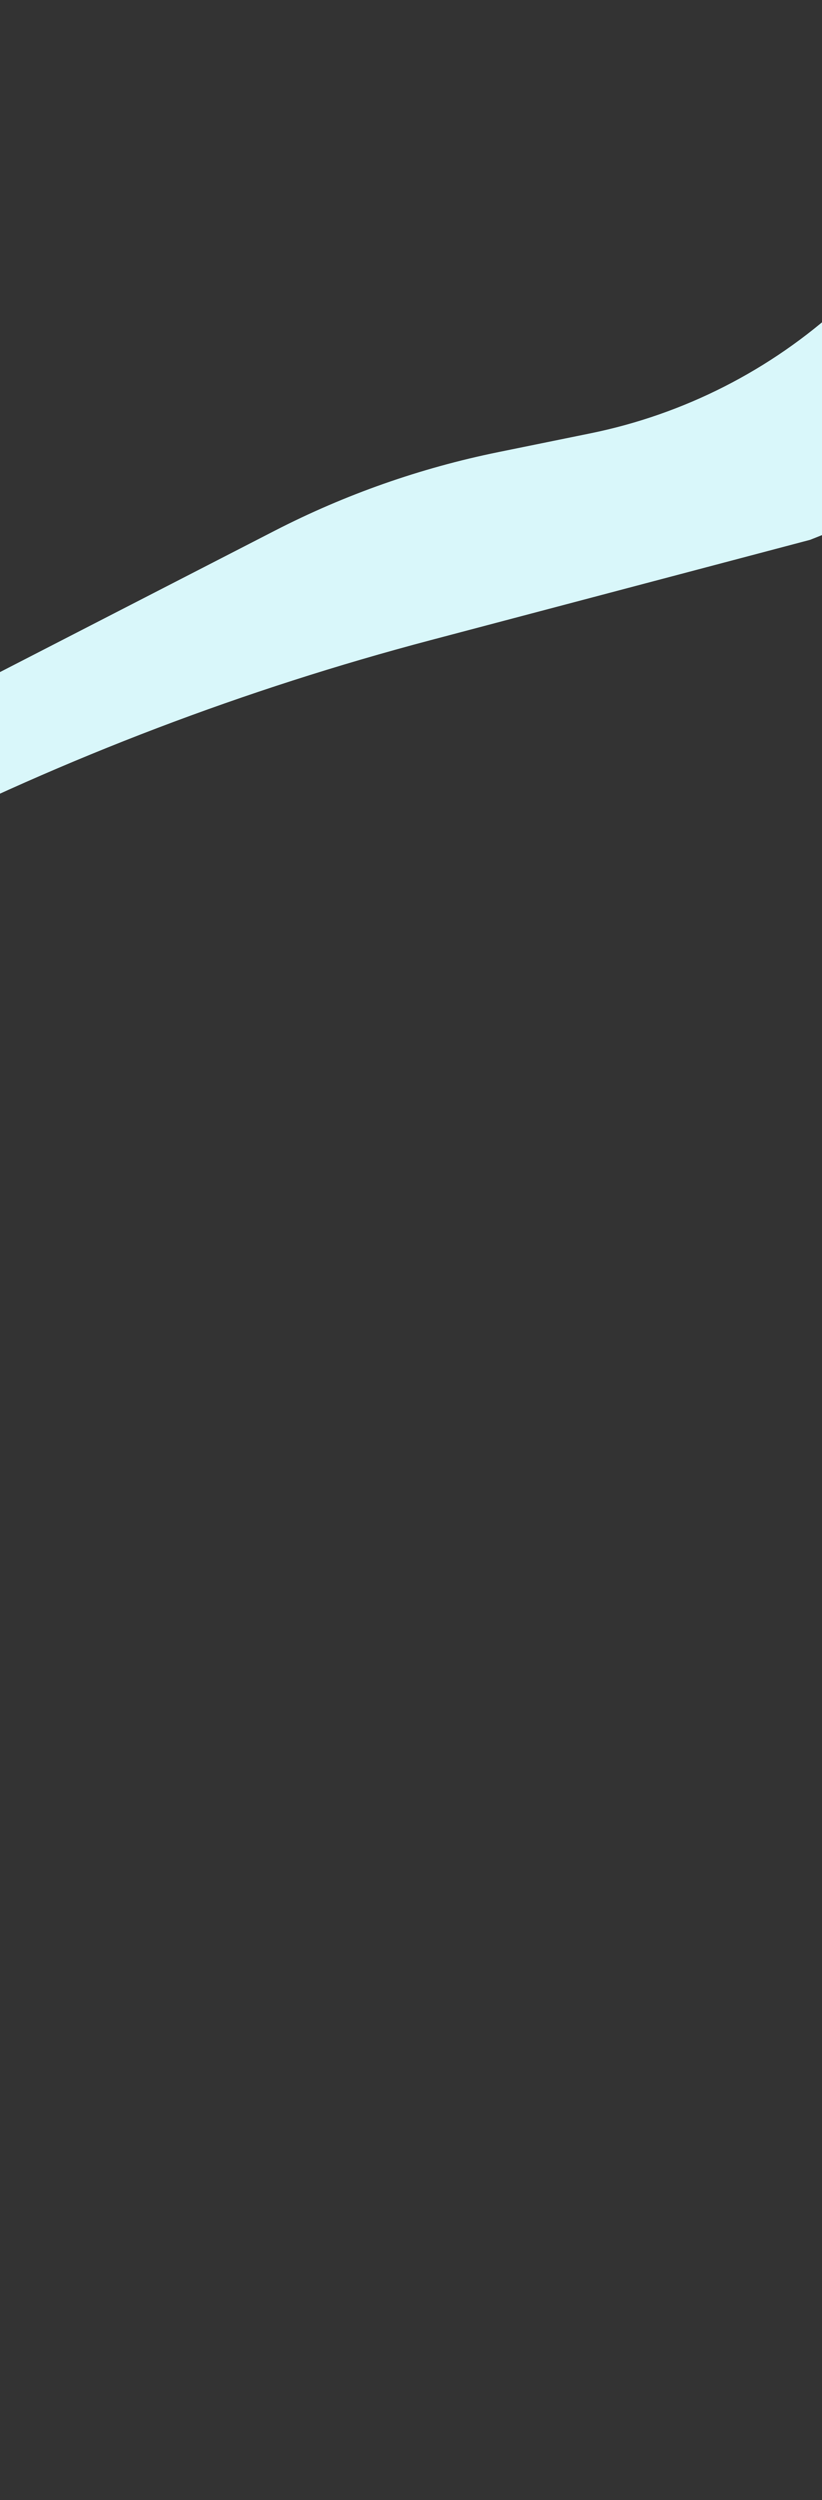 <svg width="360" height="1094" viewBox="0 0 360 1094" fill="none" xmlns="http://www.w3.org/2000/svg">
<rect x="0" y="0" width="360" height="1094" fill="#333333" stroke="none"/>
<path d="M368.337 133.79L492.299 20.551C504.337 9.554 522.567 8.889 535.375 18.978C543.463 25.35 548.15 35.103 548.071 45.399L547.774 84.152C547.423 129.9 519.379 170.87 476.859 187.753L354.807 236.217L188.467 280.158C26.176 323.029 -125.242 399.661 -255.894 505.047C-315.685 553.275 -379.993 595.616 -447.924 631.48L-815.822 825.716C-831.676 834.086 -846.736 843.881 -860.816 854.98L-1127.08 1064.87C-1155.82 1087.53 -1198.32 1075.18 -1210.45 1040.65C-1217.79 1019.76 -1211.46 996.511 -1194.55 982.219L-928.174 757.113C-916.878 747.568 -909.09 734.526 -906.043 720.055C-900.421 693.355 -879.046 672.807 -852.146 668.24L-639.811 632.198C-585.277 622.941 -533.395 601.979 -487.738 570.754L-444.548 541.217C-419.627 524.174 -393.498 508.969 -366.368 495.724L-256.73 442.197L-110.889 351.101L120.277 232.259C151.197 216.363 184.151 204.784 218.218 197.845L258.575 189.625C299.538 181.281 337.472 161.985 368.337 133.79Z" fill="#D9F7FA"/>
</svg>
